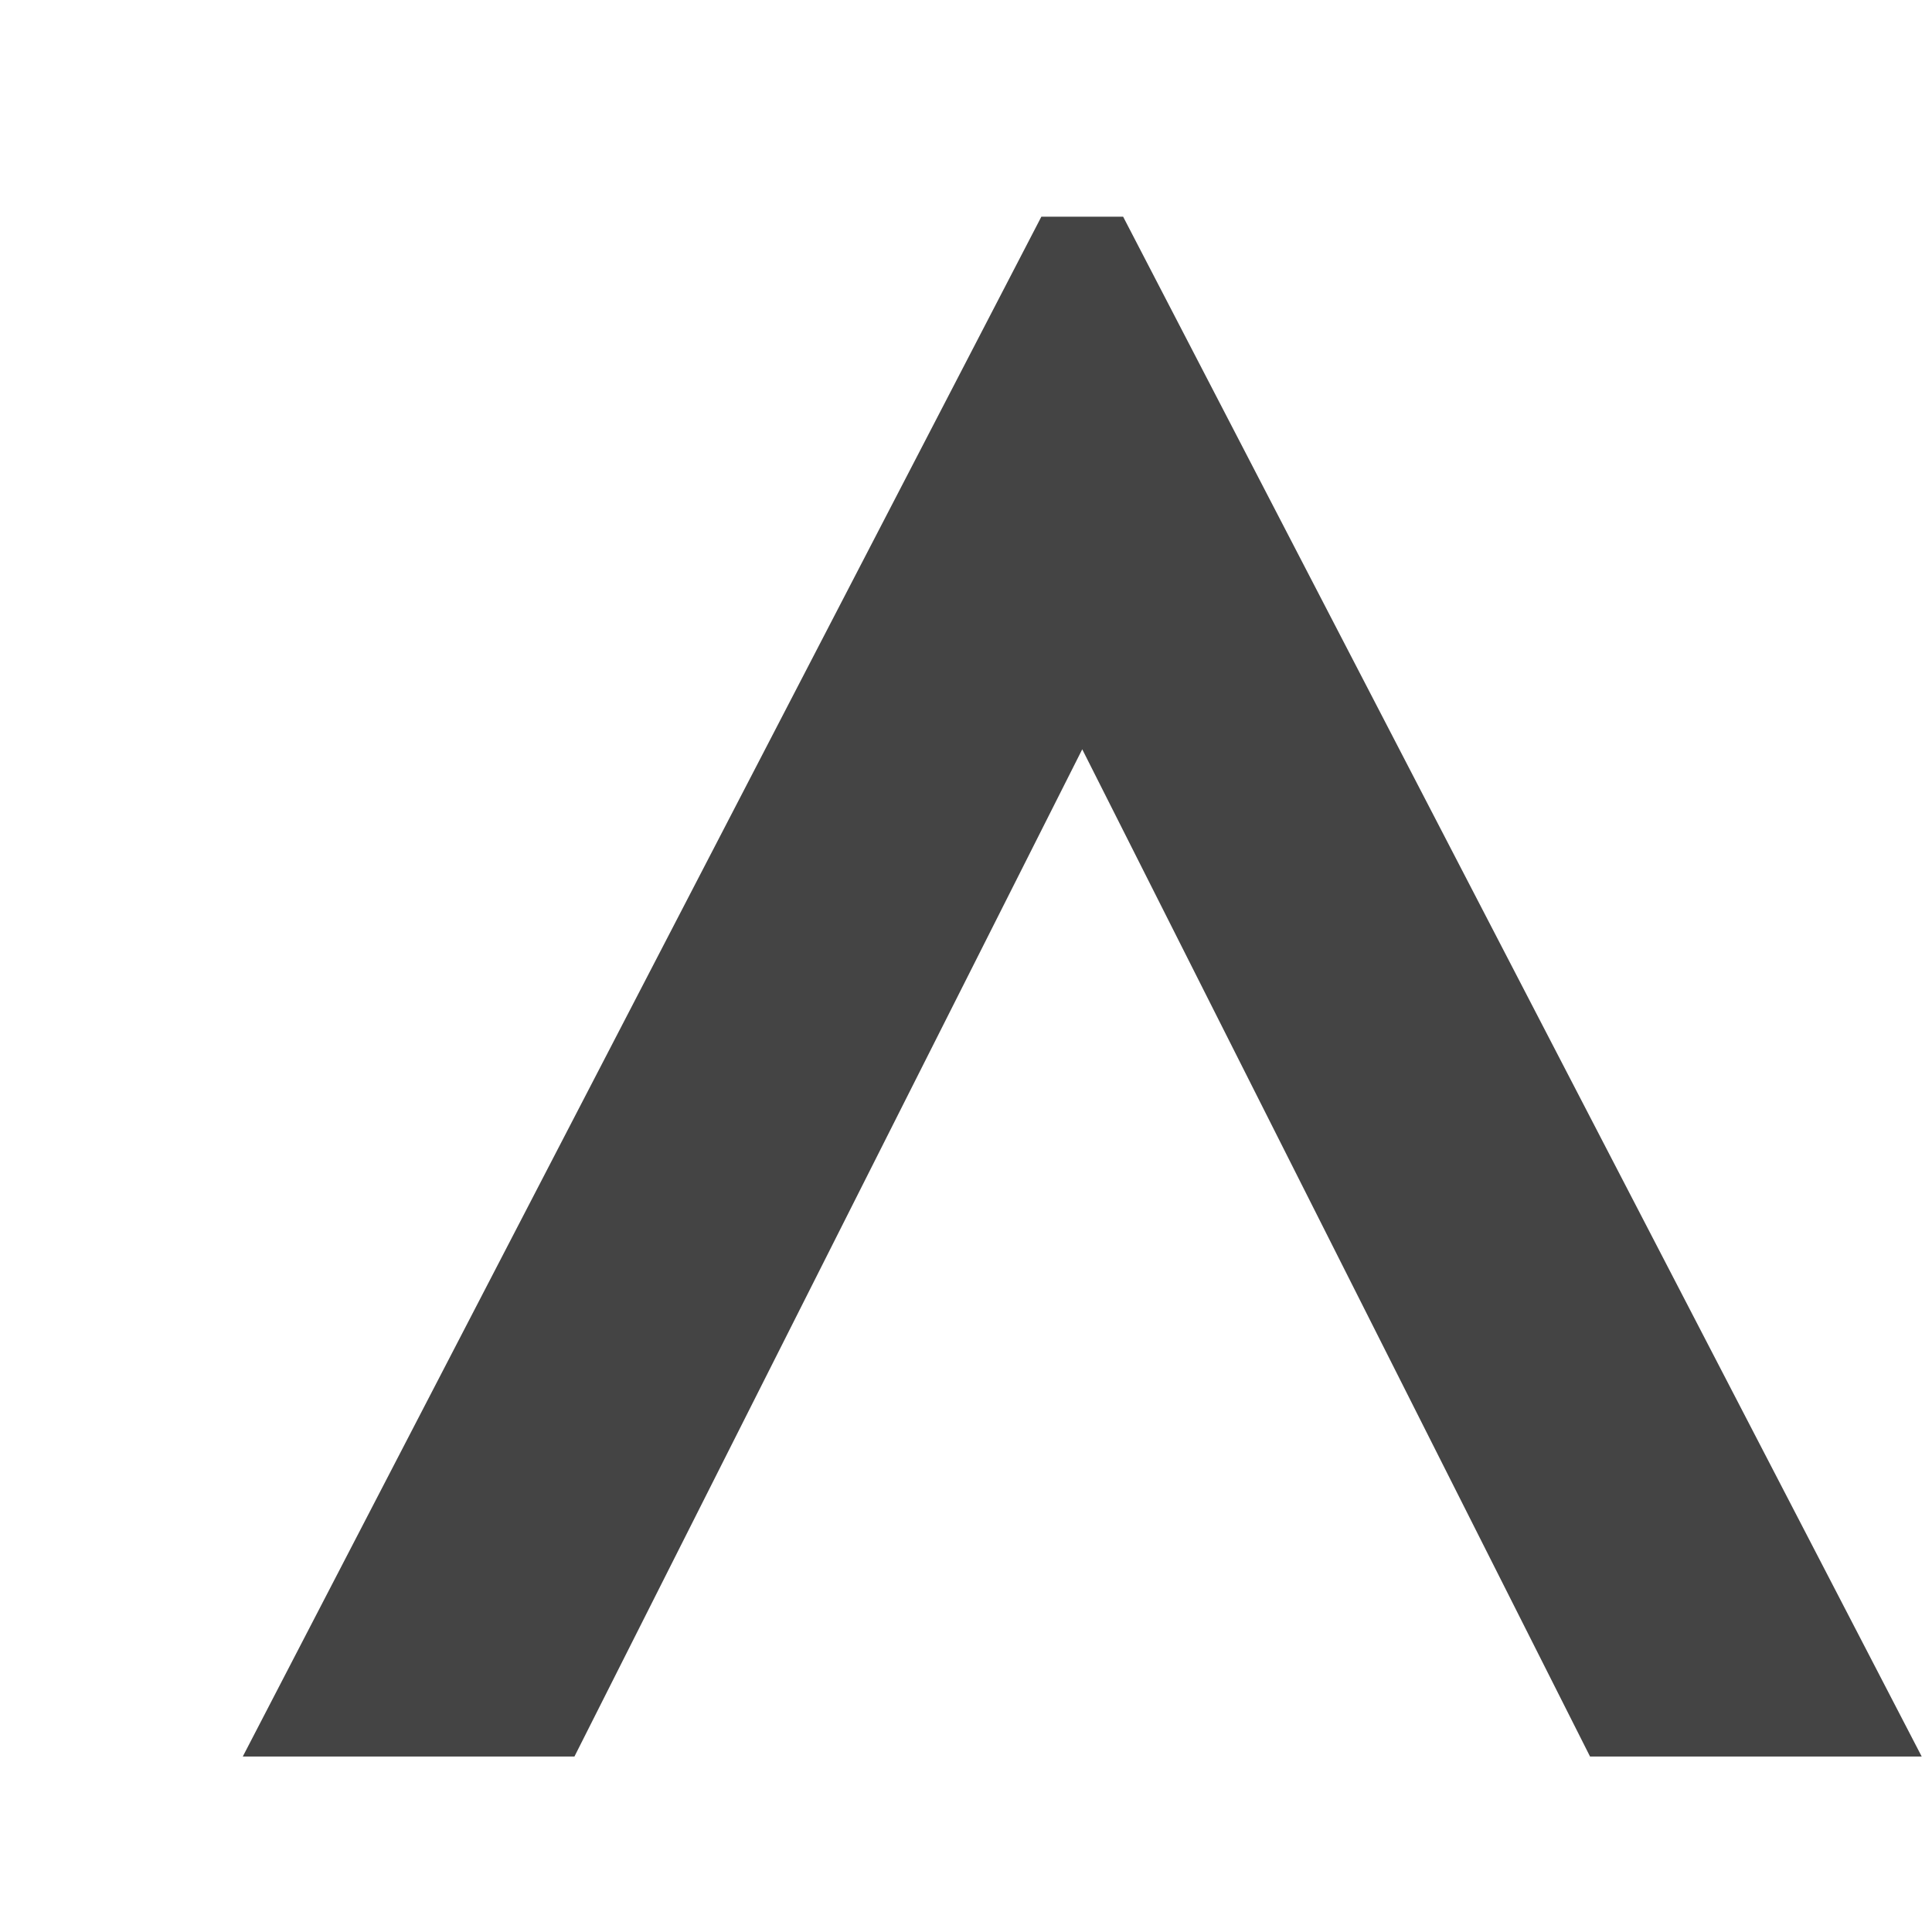 <svg width="6" height="6" viewBox="0 0 6 6" fill="none" xmlns="http://www.w3.org/2000/svg">
<path d="M0.754 5.455L3.234 0.673H3.488L5.968 5.455H4.938L3.361 2.327L1.784 5.455H0.754Z" fill="#444444"/>
</svg>
